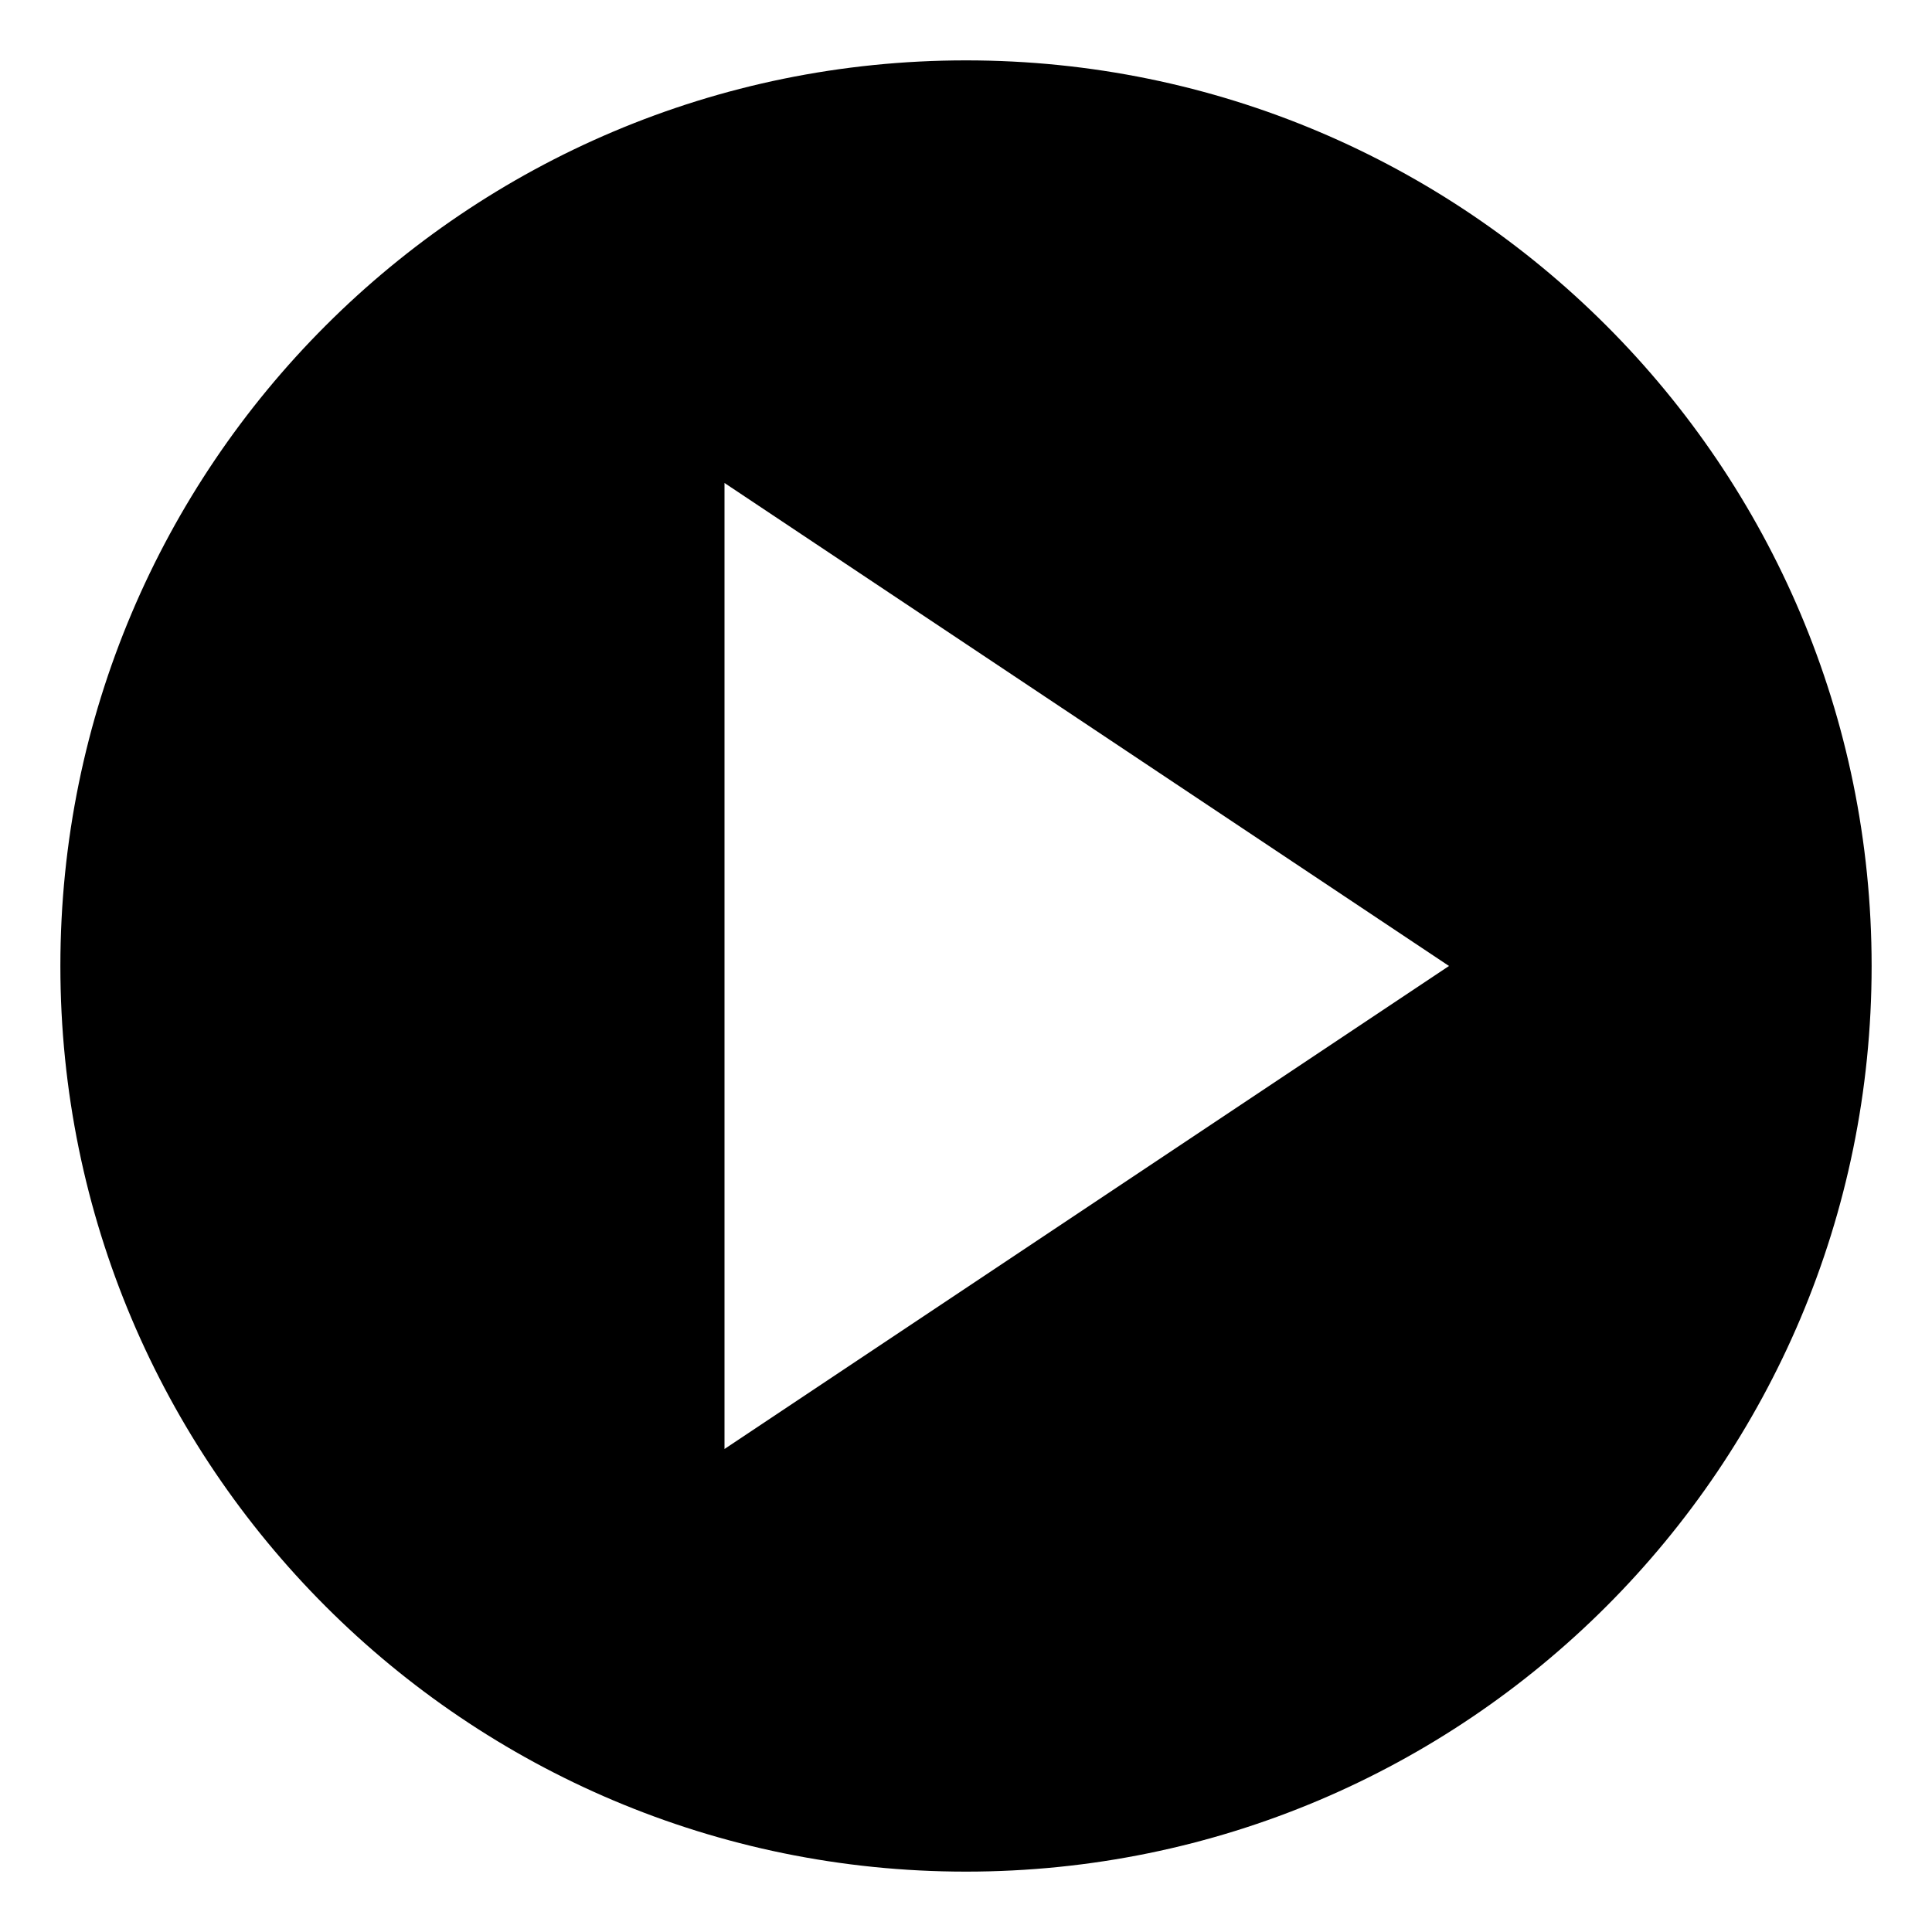 <?xml version="1.0" encoding="utf-8"?>
<!-- Generator: Adobe Illustrator 16.0.0, SVG Export Plug-In . SVG Version: 6.00 Build 0)  -->
<!DOCTYPE svg PUBLIC "-//W3C//DTD SVG 1.1 Tiny//EN" "http://www.w3.org/Graphics/SVG/1.1/DTD/svg11-tiny.dtd">
<svg version="1.1" baseProfile="tiny" id="Layer_1" xmlns="http://www.w3.org/2000/svg" xmlns:xlink="http://www.w3.org/1999/xlink"
	 x="0px" y="0px" width="256px" height="256px" viewBox="0 0 256 256" xml:space="preserve">
<path d="M128,8C61.726,8,8,61.726,8,128c0,66.273,53.726,120,120,120c66.273,0,120-53.727,120-120C248,61.726,194.273,8,128,8z
	 M96,192V64l96,64L96,192z"/>
</svg>
